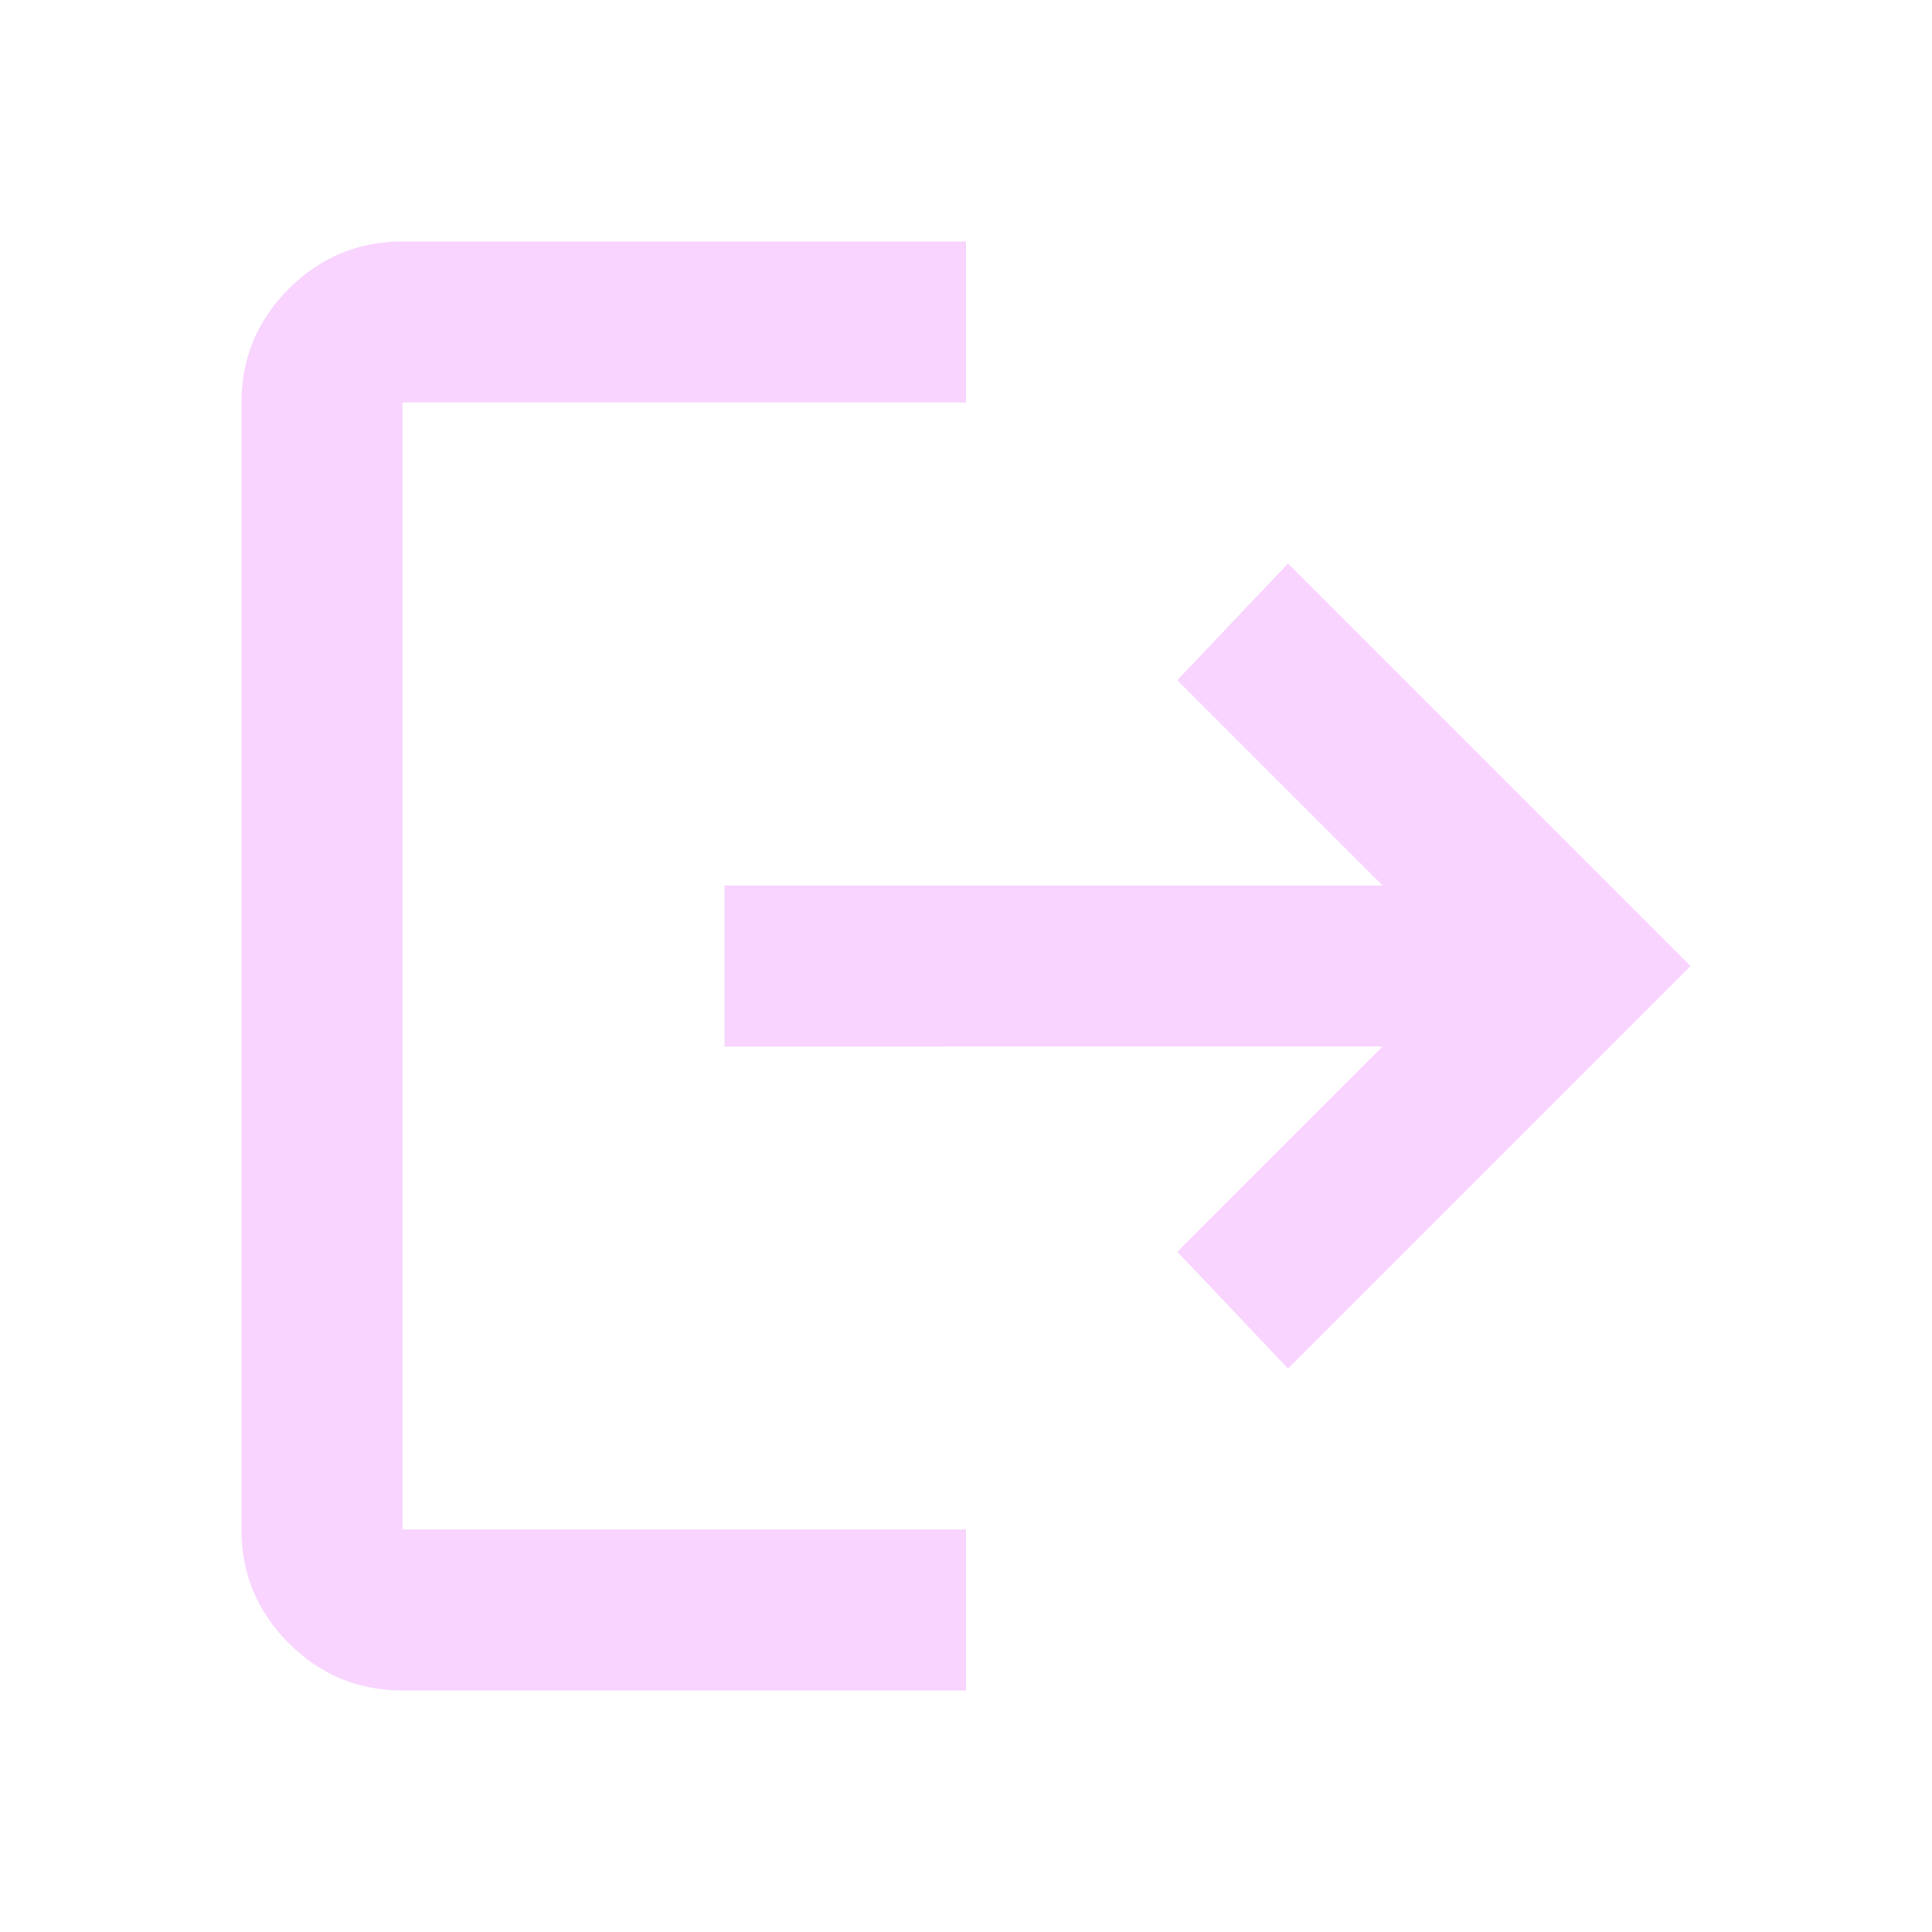 <svg xmlns="http://www.w3.org/2000/svg" height="24px" viewBox="0 -960 960 960" width="24px" fill="#f8d4ff"><path d="M200-120q-33 0-56.5-23.5T120-200v-560q0-33 23.5-56.5T200-840h280v80H200v560h280v80H200Zm440-160-55-58 102-102H360v-80h327L585-622l55-58 200 200-200 200Z"/></svg>
